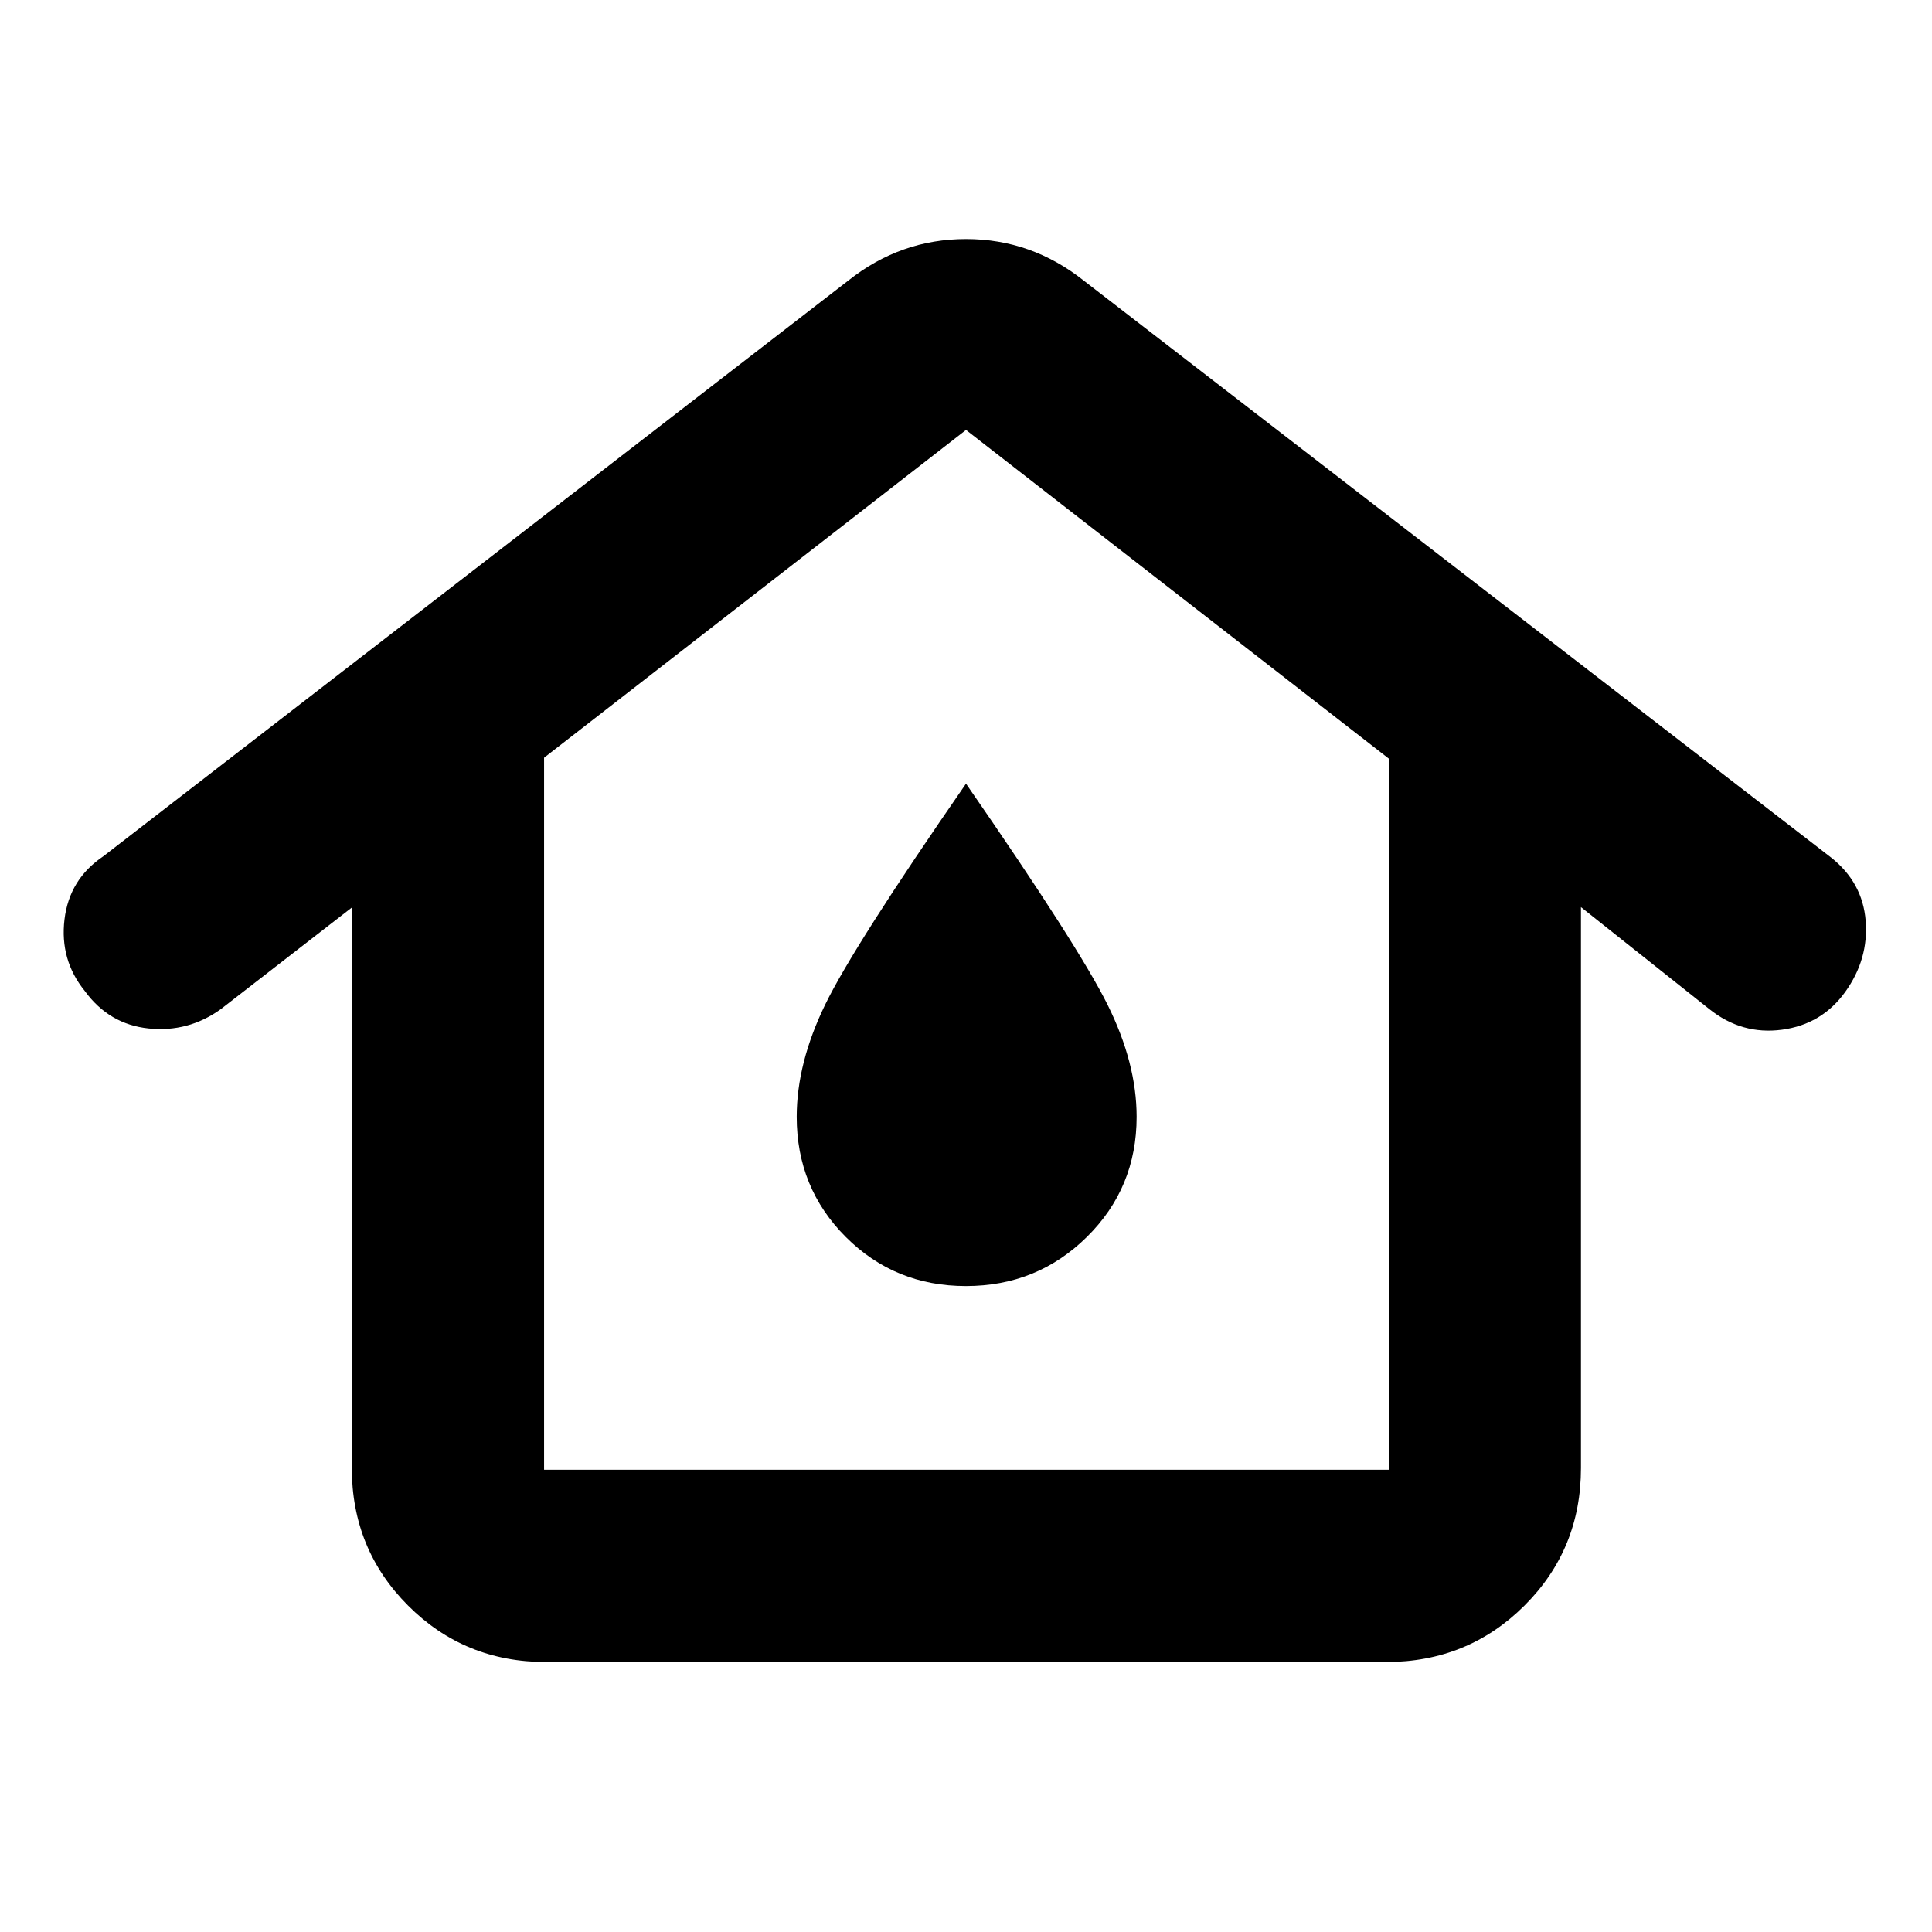 <svg xmlns="http://www.w3.org/2000/svg" height="40" viewBox="0 -960 960 960" width="40"><path d="M270.35-229.68h419.97v-353.19L480-746.36 270.35-583.49v353.81Zm.9 95.53q-40.42 0-68.43-28-28.01-28.01-28.01-68.43v-278.45l-65.13 50.49q-16.14 11.61-35.83 9.57-19.69-2.05-31.78-18.7-12.42-15.36-10.03-35.41 2.39-20.04 19.25-31.4l370.17-286.06q26.02-20.68 58.54-20.68 32.52 0 58.54 20.68l371.31 286.63q15.68 12.4 17.19 31.45 1.51 19.05-10.1 35.26-11.61 16.21-31.51 18.86-19.89 2.64-36.01-10.2l-63.85-50.72v278.68q0 40.42-28.12 68.43-28.12 28-68.7 28h-417.5Zm208.73-186.82q35.34 0 60.07-24.39 24.73-24.39 24.73-59.69 0-26.67-14.46-55.75-14.47-29.09-70.32-109.81-55.85 80.72-69.98 109.81-14.14 29.08-14.14 55.75 0 35.3 24.39 59.69 24.38 24.39 59.71 24.39Zm.02-84.12Z"/></svg>